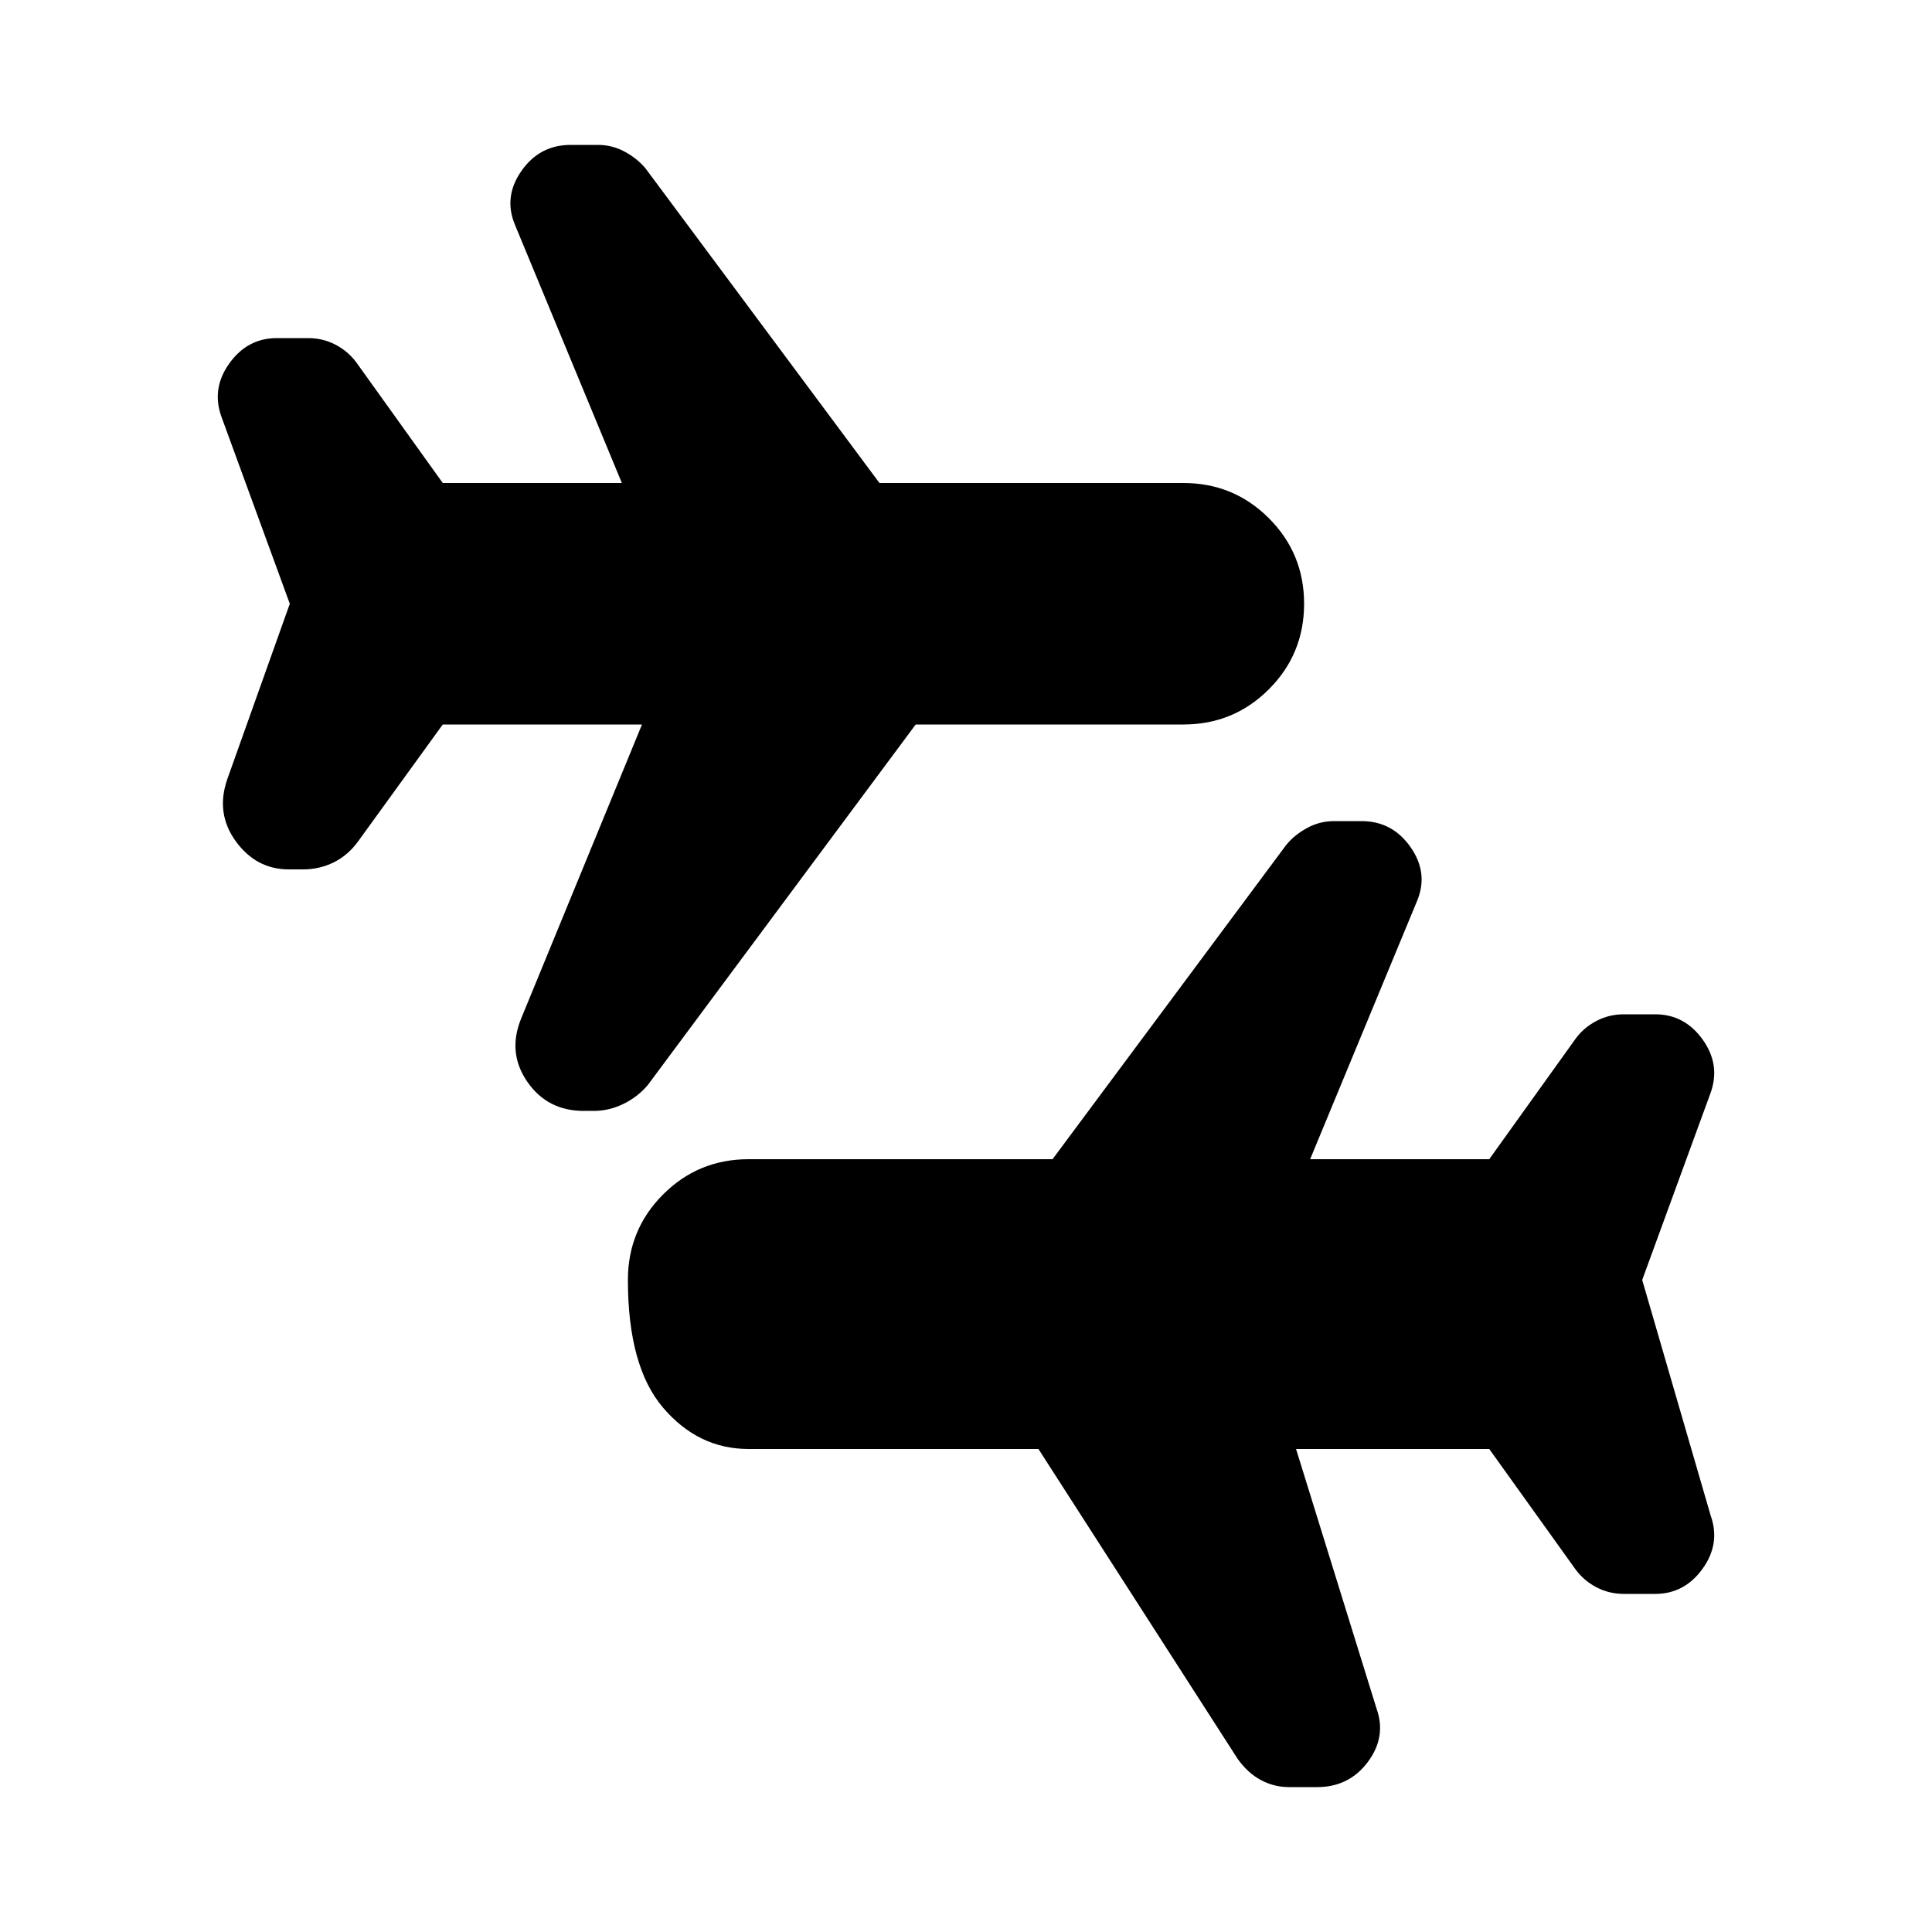 <svg xmlns="http://www.w3.org/2000/svg" height="20" viewBox="0 -960 960 960" width="20"><path d="M290-408q-18 0-28-14.5t-3-31.5l60-146h-99l-42 58q-5.07 7-12.17 10.5t-15.22 3.5h-7.1q-16.22 0-26.37-14Q107-556 113-573l31-87-34-93q-5-14 4-26.5t23.54-12.5h15.58q7.26 0 13.5 3.23 6.23 3.23 10.38 8.77l43 60h89l-53-128q-6-14 3.05-27 9.06-13 24.45-13h13.58q7.24 0 13.58 3.5T321-876l116 156h151q25 0 42.5 17.5T648-660q0 25-17.5 42.5T588-600H455L322-421q-5 6-12.17 9.5t-14.77 3.5H290ZM640.51-72q-7.46 0-13.98-3.5Q620-79 615-86l-99-154H372q-25 0-42.5-20.5T312-324q0-25 17.5-42.5T372-384h151l116-156q4-5 10.34-8.5t13.58-3.5h13.58q15.39 0 24.45 13 9.05 13 3.05 27l-53 128h89l43-60q4.15-5.54 10.38-8.77 6.24-3.23 13.5-3.23h15.58Q837-456 846-443.5t4 26.5l-34 93 34 117q5 14-4 26.5T822.46-168h-15.58q-7.26 0-13.5-3.23-6.23-3.23-10.38-8.77l-43-60h-96l40 129q5 14-4.32 26.5Q670.35-72 654.5-72h-13.99Z"/></svg>